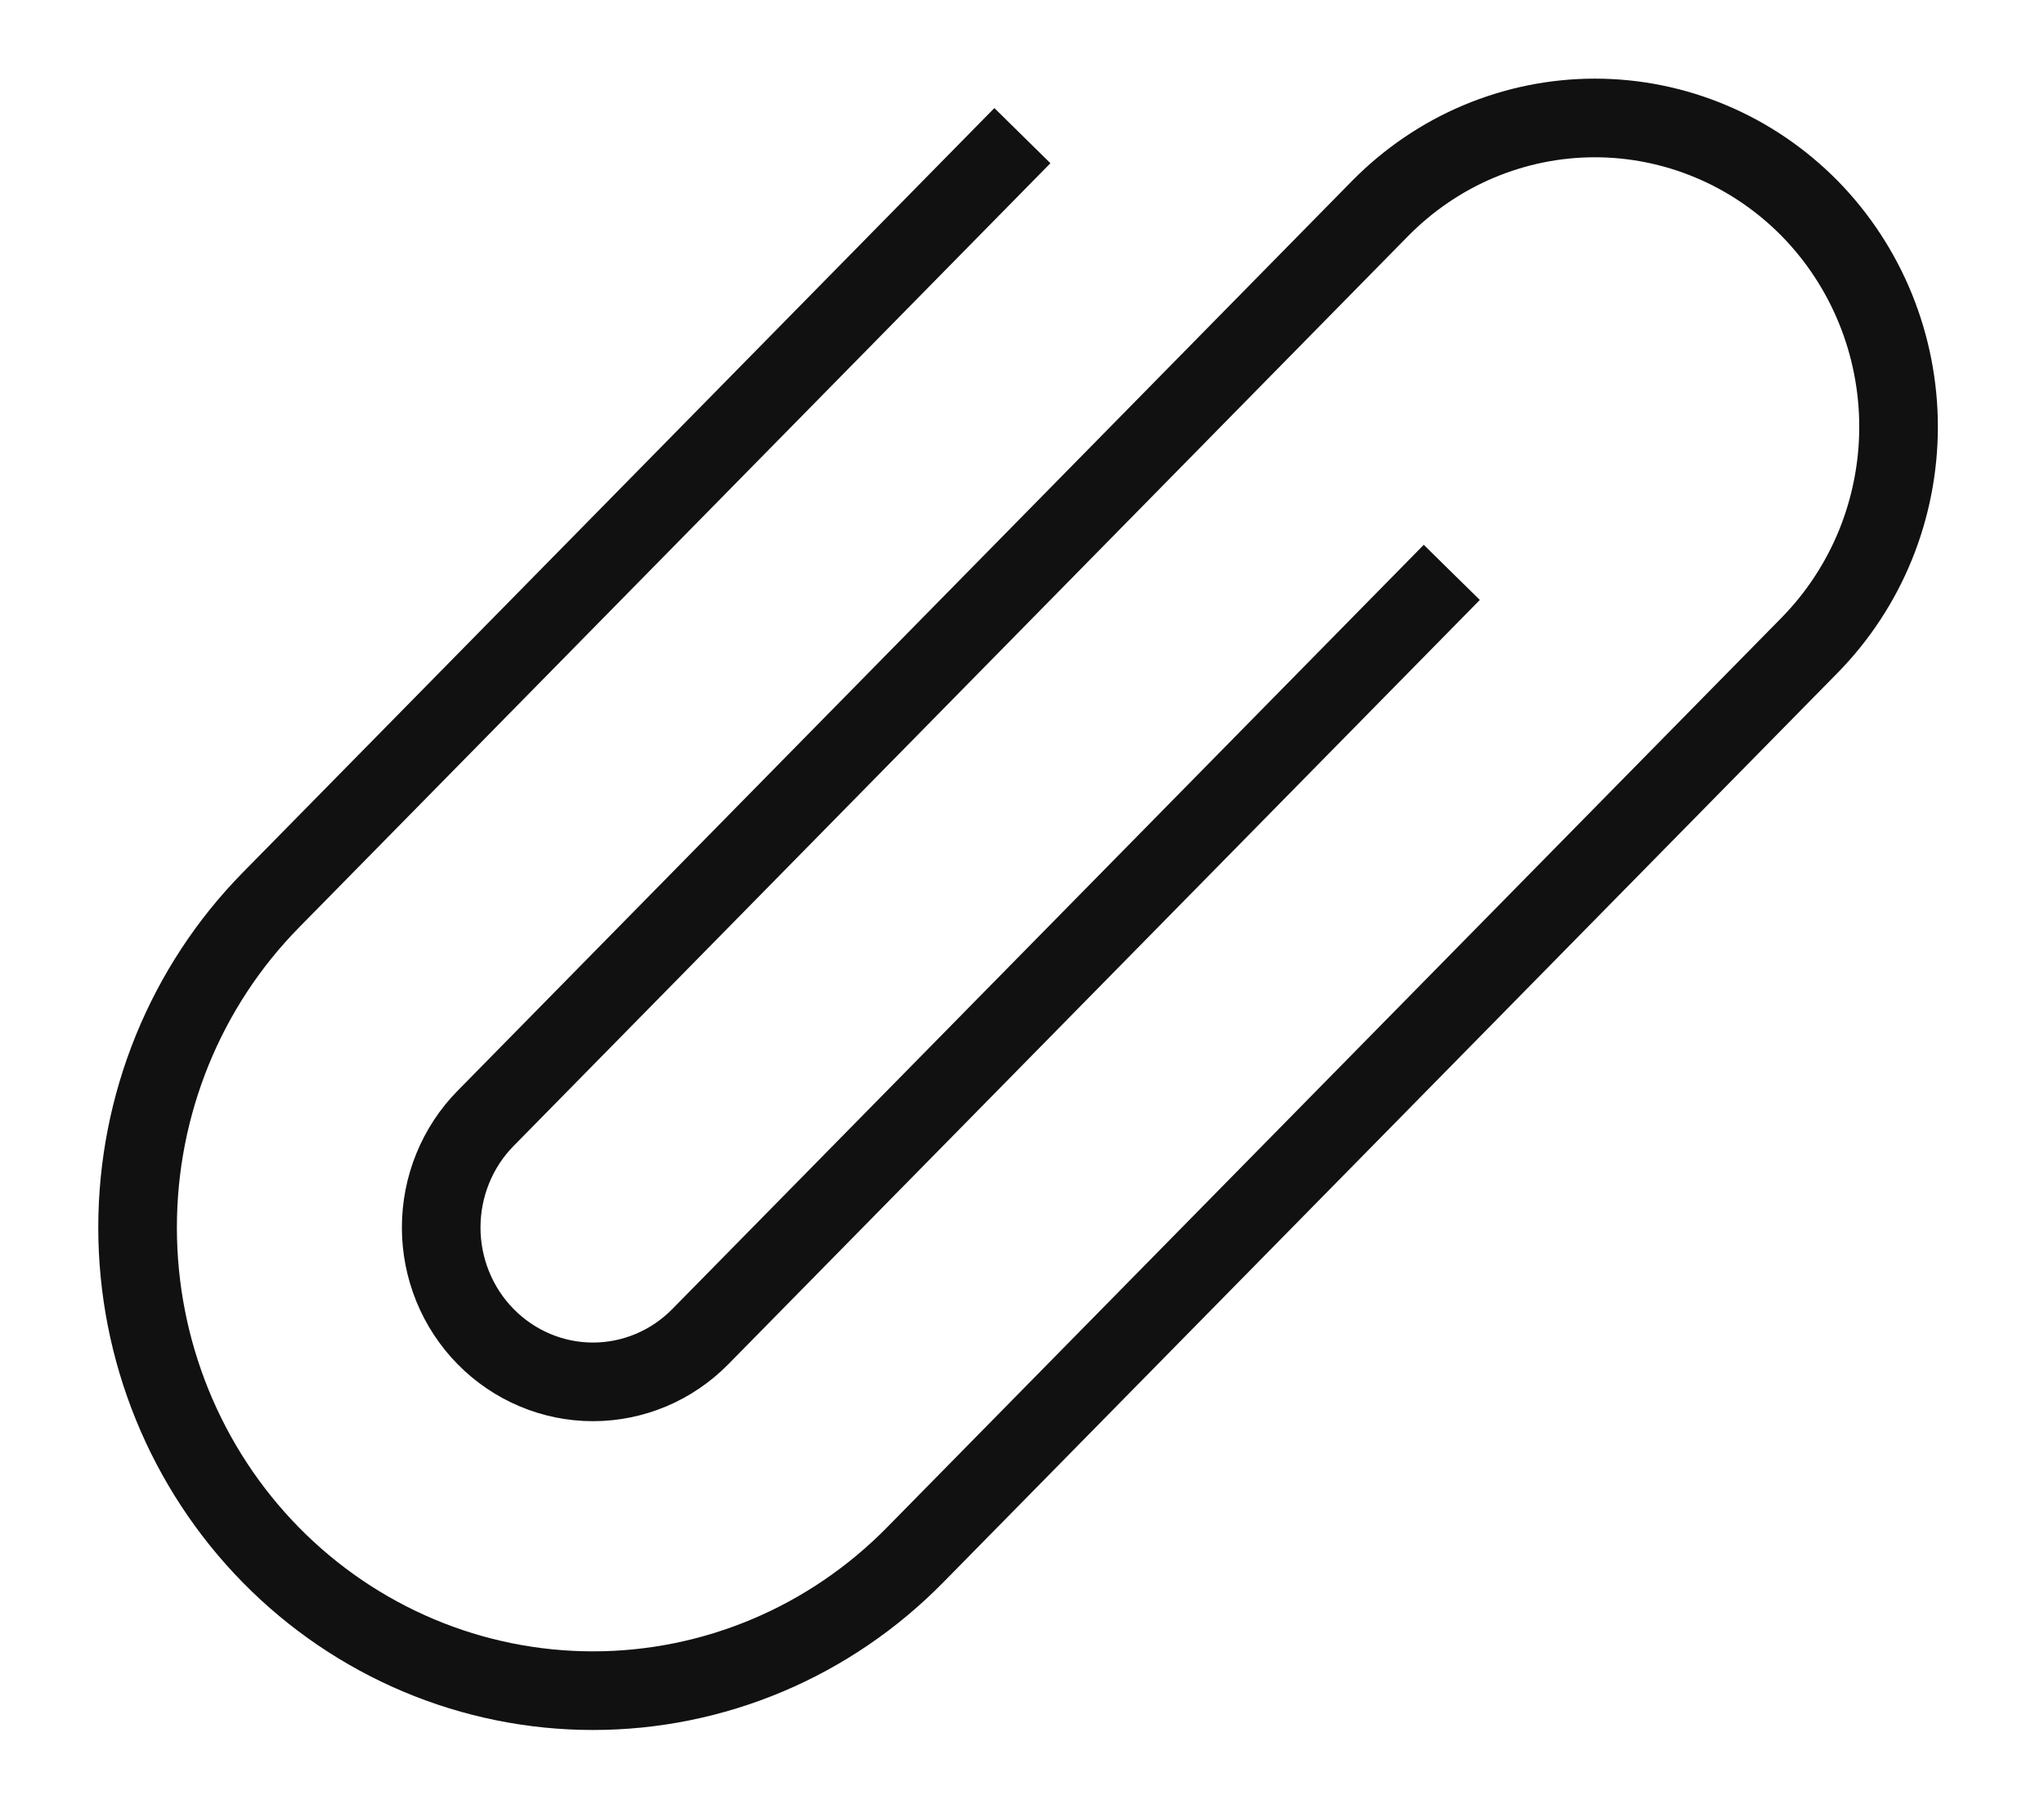 <svg width="26" height="23" viewBox="0 0 26 23" fill="none" xmlns="http://www.w3.org/2000/svg">
<path d="M13.005 1.725L3.446 11.445C2.36 12.549 1.75 14.047 1.75 15.61C1.75 17.172 2.36 18.67 3.446 19.775C3.984 20.322 4.623 20.756 5.326 21.052C6.029 21.348 6.782 21.5 7.543 21.5C8.304 21.5 9.057 21.348 9.76 21.052C10.463 20.756 11.101 20.322 11.639 19.775L23.019 8.205C23.377 7.84 23.662 7.407 23.856 6.931C24.05 6.454 24.15 5.943 24.15 5.428C24.15 4.912 24.05 4.401 23.856 3.925C23.662 3.448 23.377 3.015 23.019 2.65C22.66 2.286 22.234 1.996 21.765 1.799C21.297 1.602 20.795 1.5 20.287 1.5C19.78 1.5 19.278 1.602 18.809 1.799C18.341 1.996 17.915 2.286 17.556 2.65L6.178 14.221C5.998 14.403 5.856 14.62 5.759 14.858C5.662 15.096 5.612 15.352 5.612 15.61C5.612 15.867 5.662 16.123 5.759 16.361C5.856 16.599 5.998 16.816 6.178 16.998C6.54 17.366 7.031 17.573 7.543 17.573C8.055 17.573 8.546 17.366 8.908 16.998L18.467 7.279" stroke="#111111" strokeWidth="2" strokeLinecap="round" strokeLinejoin="round"/>
</svg>
